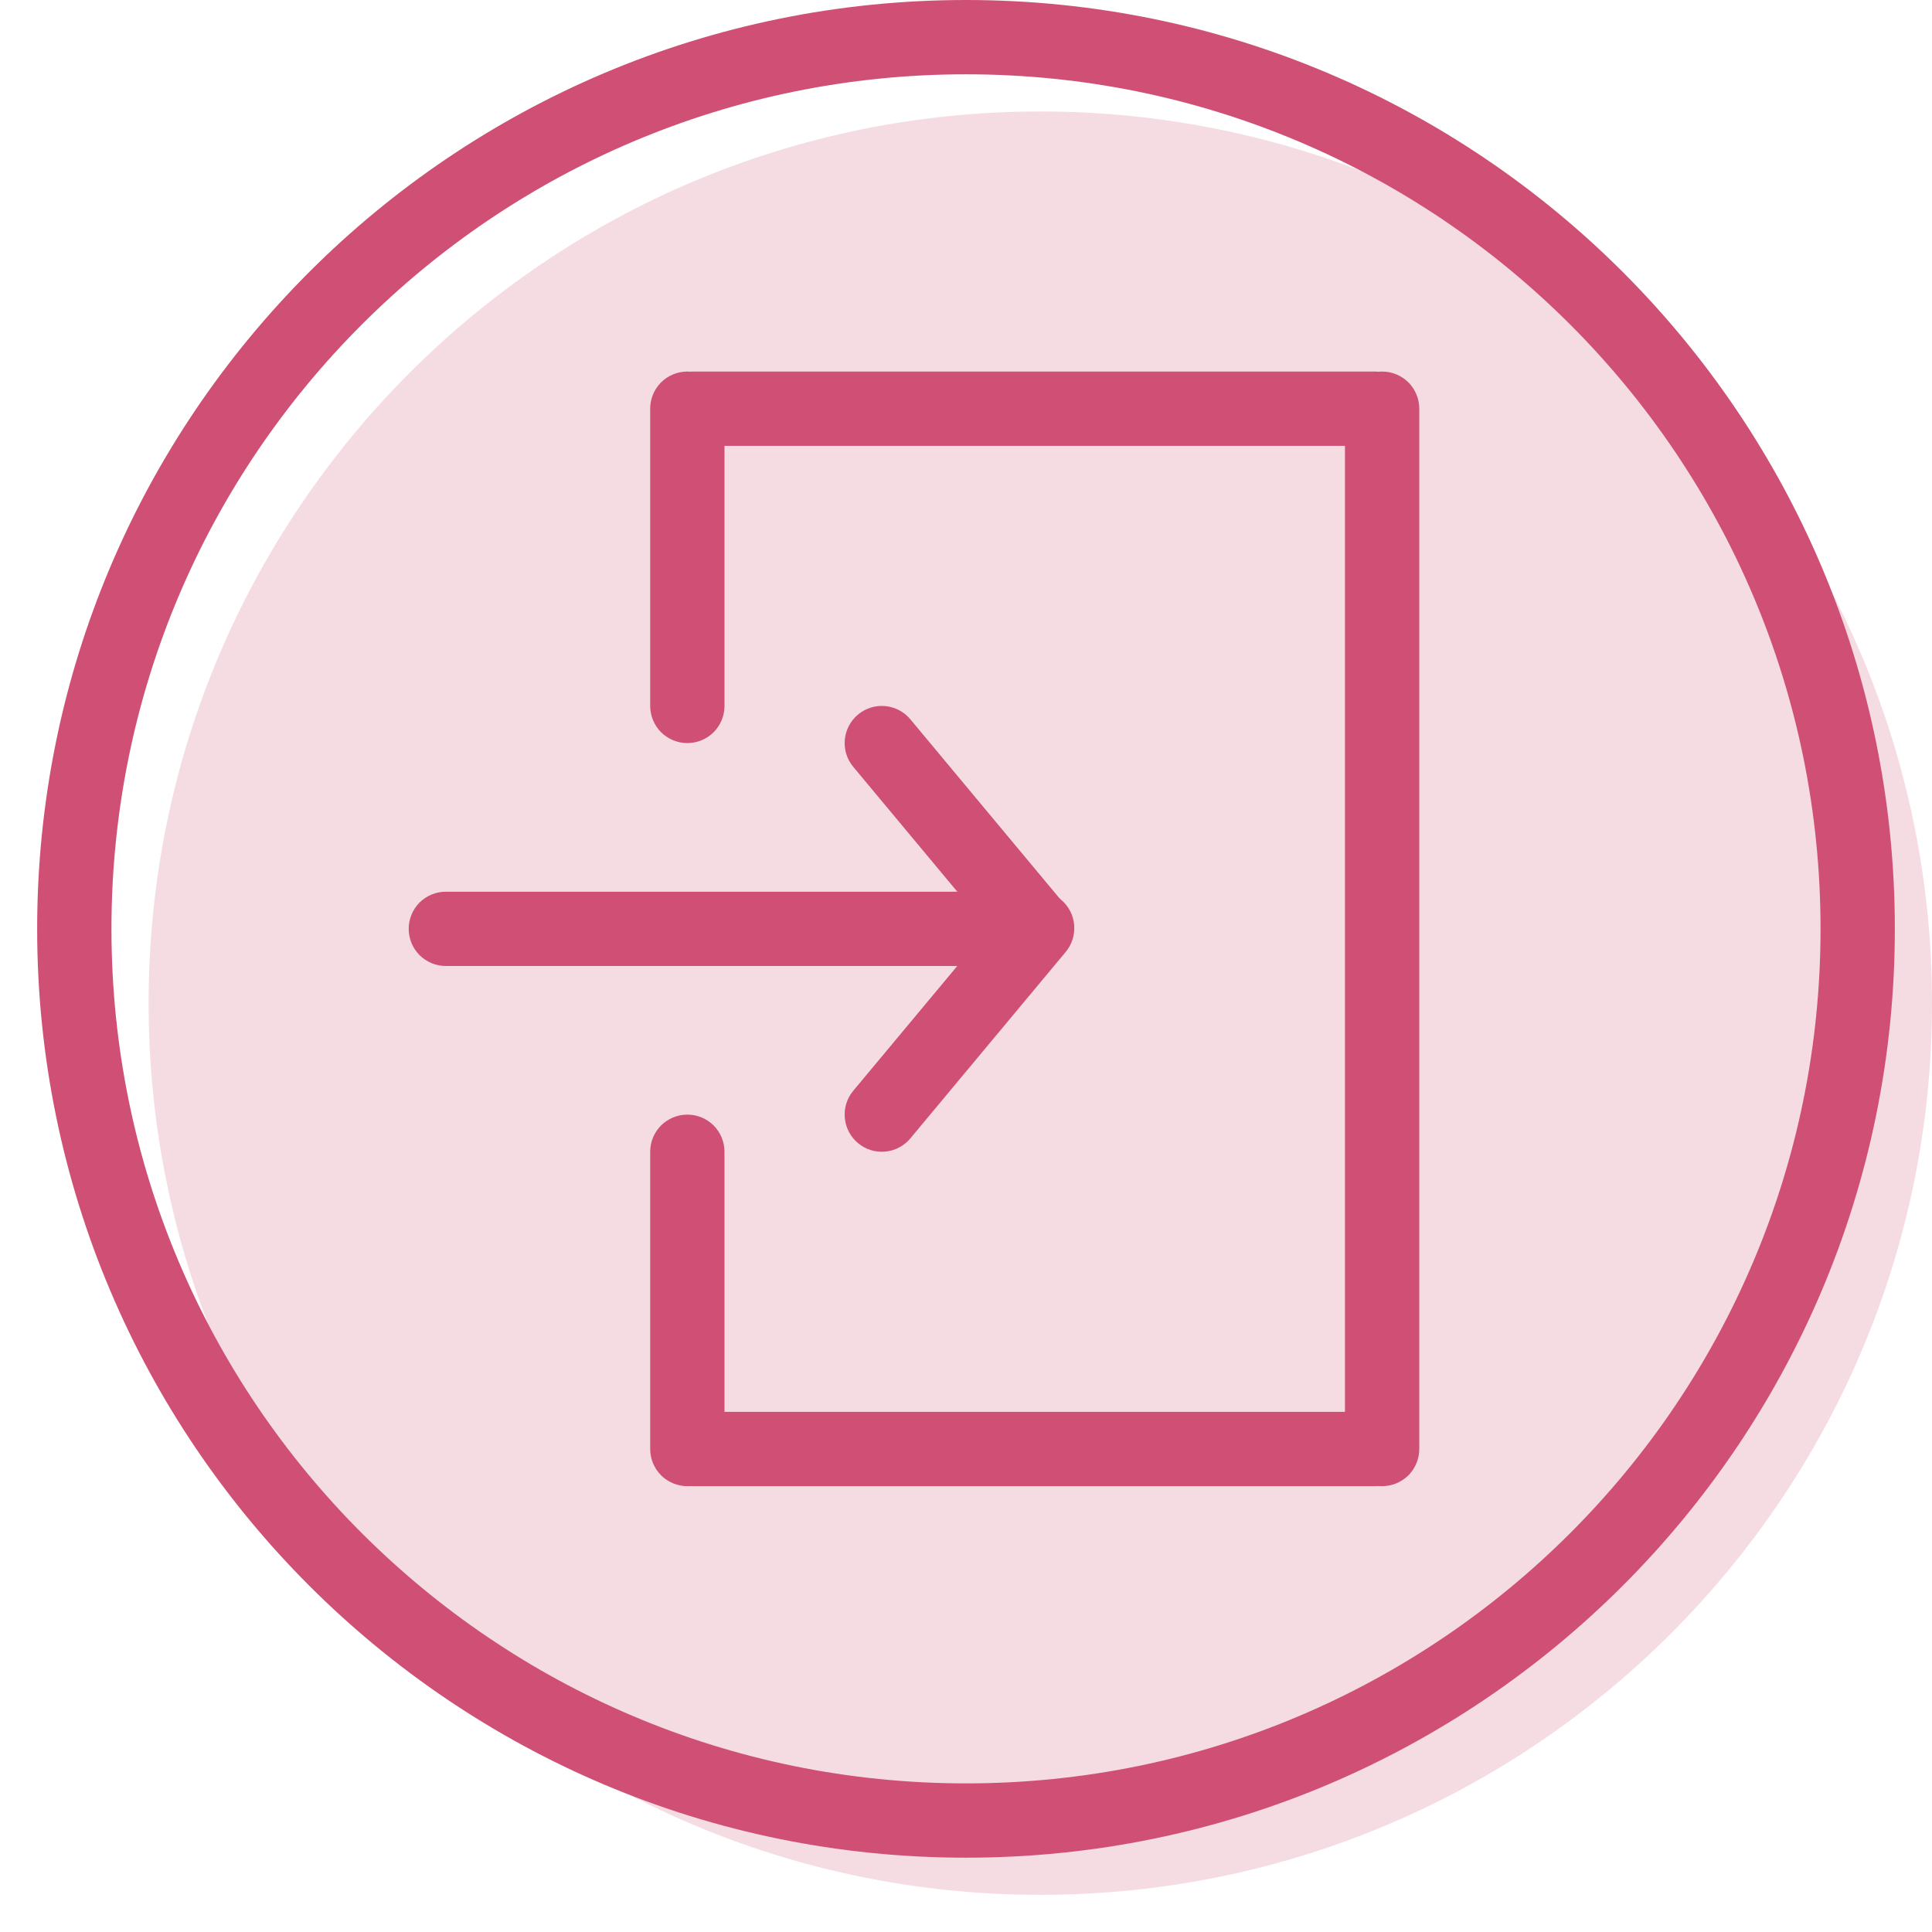 <svg width="26" height="26" viewBox="0 0 26 26" fill="none" xmlns="http://www.w3.org/2000/svg">
<path opacity="0.2" d="M26 13.5C26 20.127 20.627 25.5 14 25.5C7.373 25.5 2 20.127 2 13.5C2 6.873 7.373 1.5 14 1.5C20.627 1.5 26 6.873 26 13.5Z" fill="#CF5074"/>
<path fill-rule="evenodd" clip-rule="evenodd" d="M11.547 9.616C11.649 9.531 11.78 9.49 11.912 9.502C12.044 9.514 12.166 9.578 12.251 9.68L14.334 12.18C14.415 12.282 14.453 12.412 14.44 12.542C14.426 12.672 14.363 12.791 14.262 12.875C14.162 12.959 14.033 12.999 13.903 12.989C13.773 12.979 13.652 12.918 13.566 12.82L11.483 10.32C11.398 10.218 11.357 10.087 11.369 9.955C11.381 9.823 11.445 9.701 11.547 9.616Z" fill="#CF5074"/>
<path fill-rule="evenodd" clip-rule="evenodd" d="M11.547 15.384C11.445 15.299 11.381 15.177 11.369 15.045C11.357 14.913 11.397 14.782 11.482 14.68L13.566 12.18C13.607 12.128 13.659 12.084 13.717 12.052C13.776 12.02 13.84 12 13.906 11.993C13.973 11.986 14.04 11.993 14.104 12.012C14.167 12.032 14.227 12.064 14.278 12.107C14.329 12.149 14.371 12.202 14.402 12.261C14.432 12.32 14.451 12.385 14.456 12.451C14.461 12.518 14.453 12.585 14.432 12.648C14.411 12.711 14.378 12.77 14.334 12.82L12.251 15.32C12.166 15.422 12.044 15.486 11.912 15.498C11.78 15.51 11.649 15.469 11.547 15.384Z" fill="#CF5074"/>
<path fill-rule="evenodd" clip-rule="evenodd" d="M14 12.5C14 12.633 13.947 12.76 13.854 12.854C13.76 12.947 13.633 13 13.5 13H6C5.867 13 5.74 12.947 5.646 12.854C5.553 12.76 5.5 12.633 5.5 12.5C5.5 12.367 5.553 12.24 5.646 12.146C5.74 12.053 5.867 12 6 12H13.5C13.633 12 13.76 12.053 13.854 12.146C13.947 12.24 14 12.367 14 12.5ZM19 19.5C19 19.633 18.947 19.76 18.854 19.854C18.76 19.947 18.633 20 18.5 20H9.3C9.167 20 9.04 19.947 8.946 19.854C8.853 19.76 8.8 19.633 8.8 19.5C8.8 19.367 8.853 19.24 8.946 19.146C9.04 19.053 9.167 19 9.3 19H18.5C18.633 19 18.76 19.053 18.854 19.146C18.947 19.24 19 19.367 19 19.5ZM19 5.5C19 5.633 18.947 5.76 18.854 5.854C18.76 5.947 18.633 6 18.5 6H9.326C9.193 6 9.066 5.947 8.972 5.854C8.879 5.76 8.826 5.633 8.826 5.5C8.826 5.367 8.879 5.24 8.972 5.146C9.066 5.053 9.193 5 9.326 5H18.5C18.633 5 18.76 5.053 18.854 5.146C18.947 5.24 19 5.367 19 5.5Z" fill="#CF5074"/>
<path fill-rule="evenodd" clip-rule="evenodd" d="M9.25 20C9.117 20 8.99 19.947 8.896 19.854C8.803 19.76 8.75 19.633 8.75 19.5V15.5C8.75 15.367 8.803 15.24 8.896 15.146C8.99 15.053 9.117 15 9.25 15C9.383 15 9.51 15.053 9.604 15.146C9.697 15.24 9.75 15.367 9.75 15.5V19.5C9.75 19.633 9.697 19.76 9.604 19.854C9.51 19.947 9.383 20 9.25 20ZM9.25 10C9.117 10 8.99 9.947 8.896 9.854C8.803 9.76 8.75 9.633 8.75 9.5V5.5C8.75 5.367 8.803 5.24 8.896 5.146C8.99 5.053 9.117 5 9.25 5C9.383 5 9.51 5.053 9.604 5.146C9.697 5.24 9.75 5.367 9.75 5.5V9.5C9.75 9.633 9.697 9.76 9.604 9.854C9.51 9.947 9.383 10 9.25 10ZM18.6 20C18.467 20 18.34 19.947 18.246 19.854C18.153 19.76 18.1 19.633 18.1 19.5V5.5C18.1 5.367 18.153 5.24 18.246 5.146C18.34 5.053 18.467 5 18.6 5C18.733 5 18.86 5.053 18.954 5.146C19.047 5.24 19.1 5.367 19.1 5.5V19.5C19.1 19.633 19.047 19.76 18.954 19.854C18.86 19.947 18.733 20 18.6 20Z" fill="#CF5074"/>
<path fill-rule="evenodd" clip-rule="evenodd" d="M13 24C19.351 24 24.5 18.851 24.5 12.5C24.5 6.149 19.351 1 13 1C6.649 1 1.5 6.149 1.5 12.5C1.5 18.851 6.649 24 13 24ZM13 25C19.904 25 25.5 19.404 25.5 12.5C25.5 5.596 19.904 0 13 0C6.096 0 0.5 5.596 0.5 12.5C0.5 19.404 6.096 25 13 25Z" fill="#CF5074"/>
</svg>
